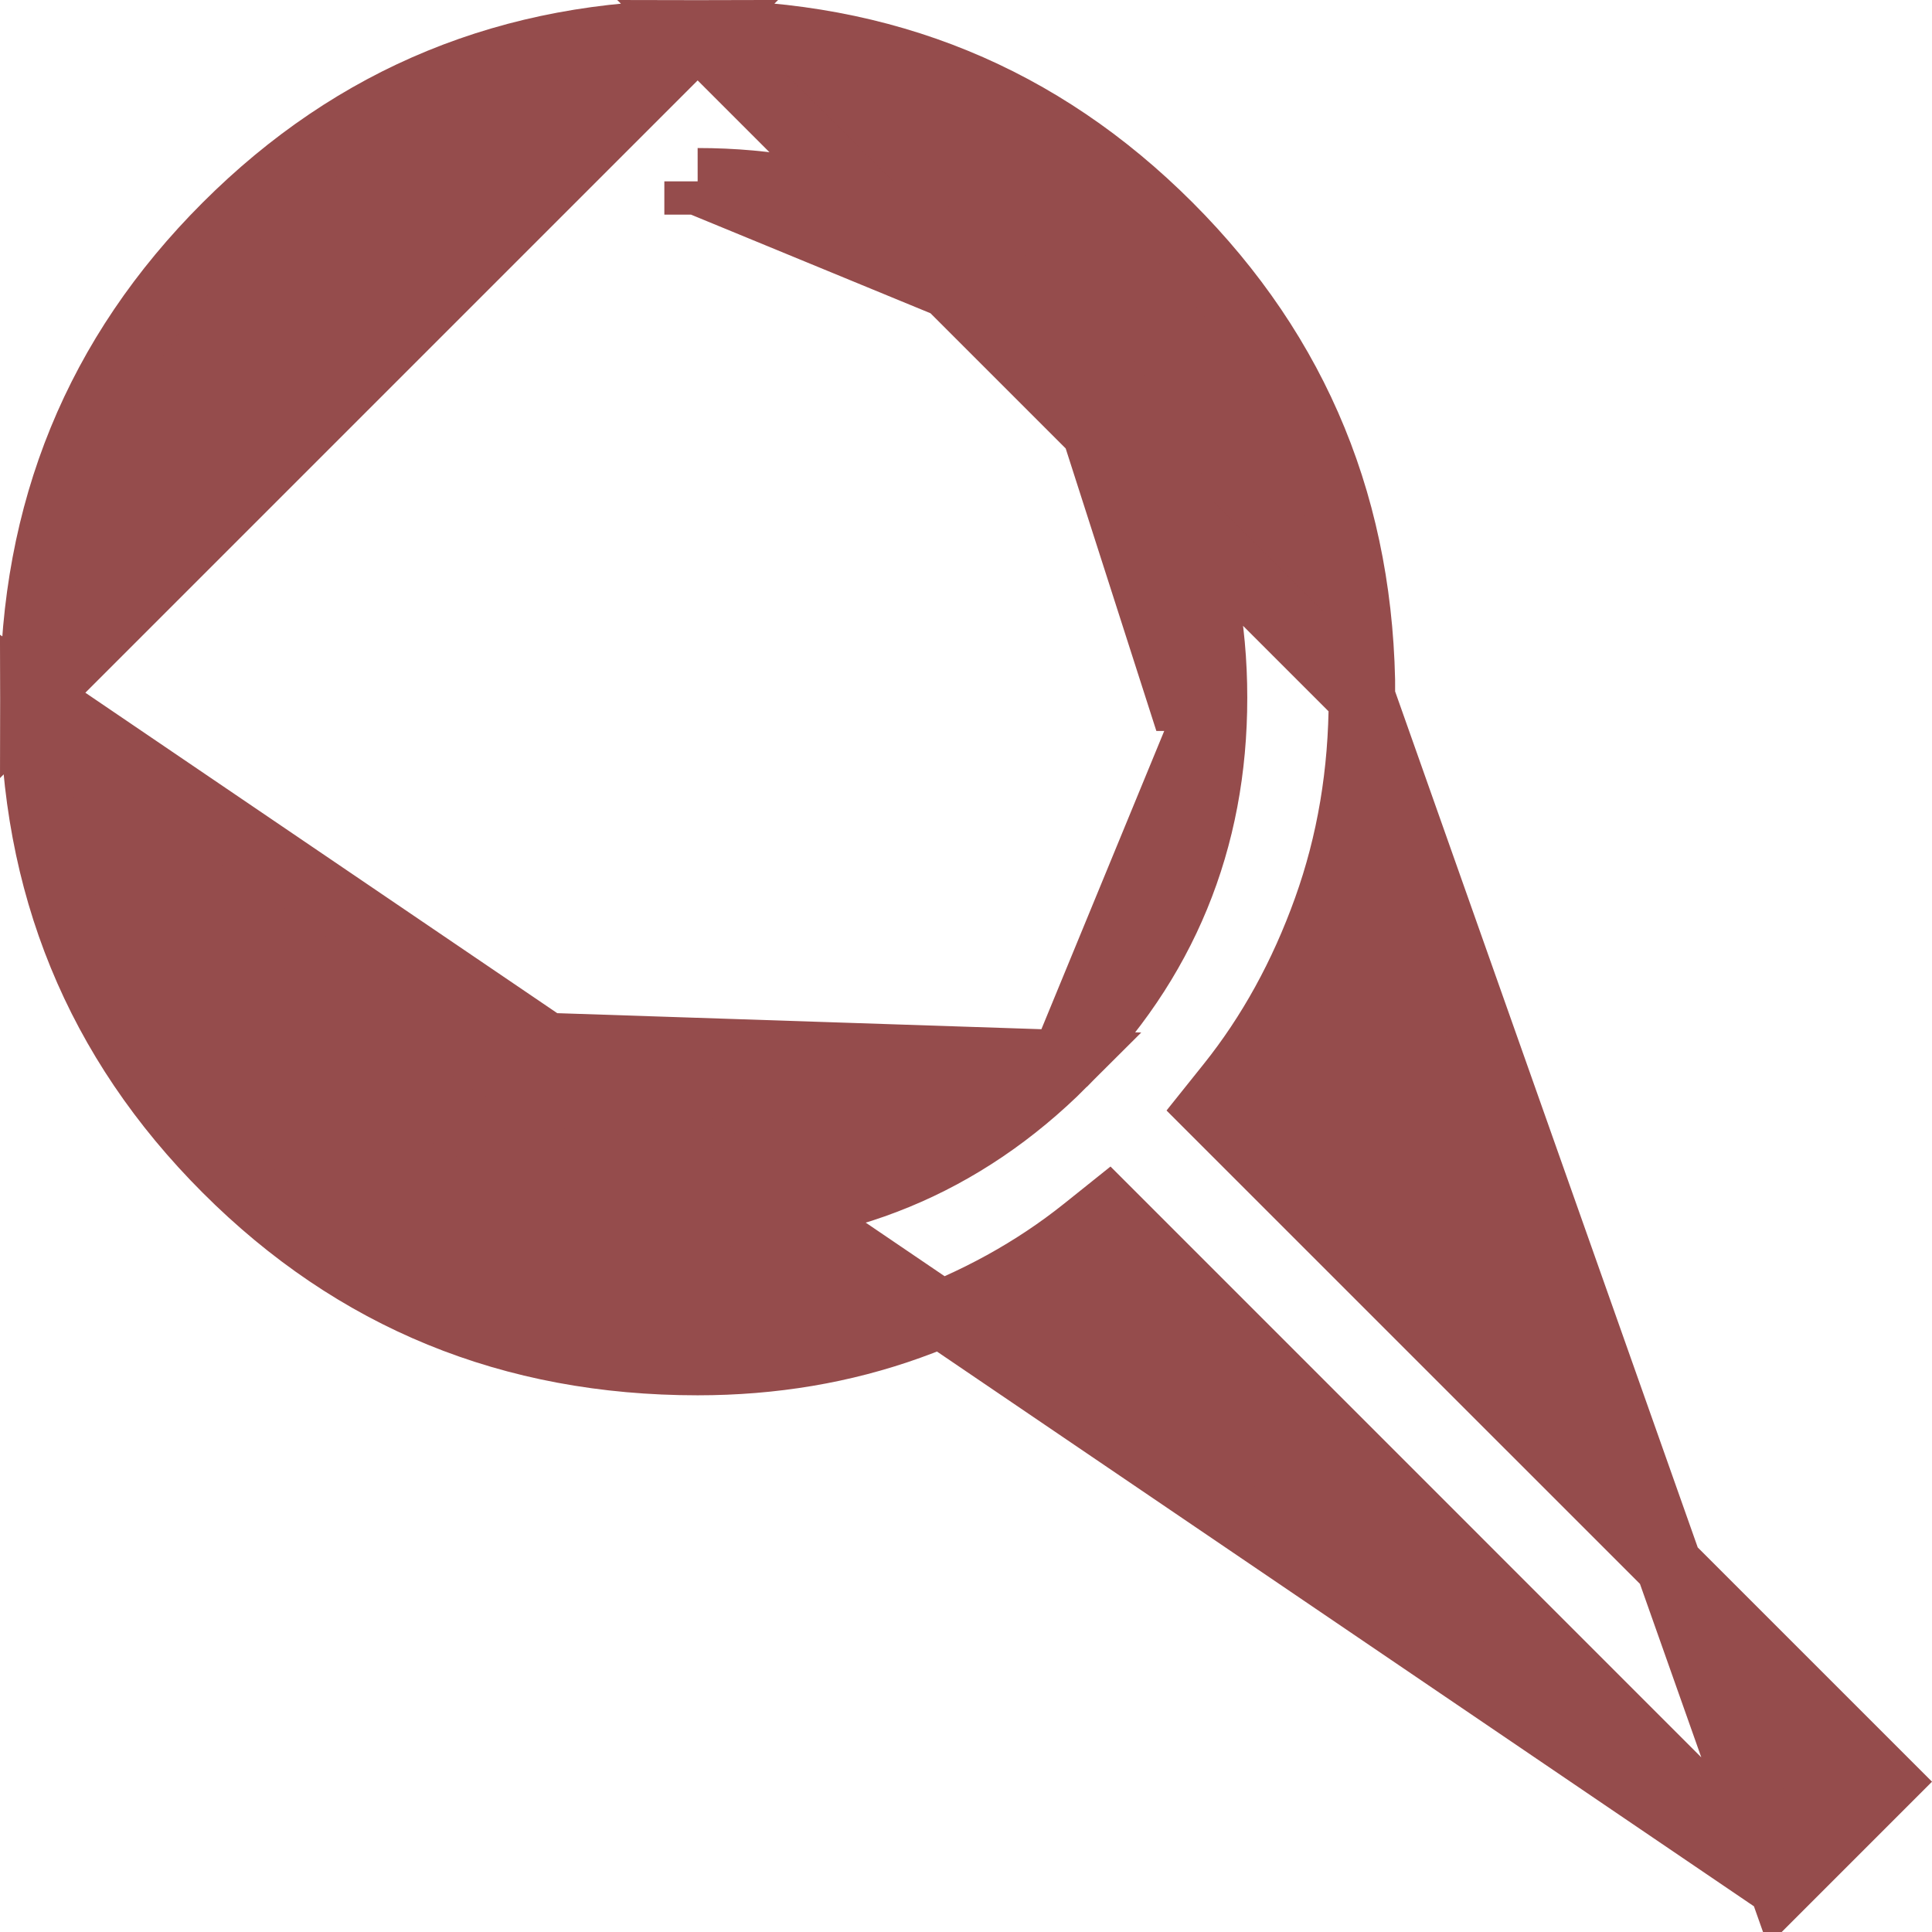 <svg width="29" height="29" viewBox="0 0 29 29" fill="none" xmlns="http://www.w3.org/2000/svg">
<path d="M26.744 28.293L16.948 18.496L16.632 18.18L16.282 18.46C15.523 19.067 14.646 19.551 13.646 19.91C12.657 20.265 11.6 20.444 10.472 20.444C7.675 20.444 5.326 19.481 3.395 17.549C1.464 15.617 0.501 13.268 0.5 10.472L26.744 28.293ZM26.744 28.293L28.293 26.744L18.496 16.948L18.18 16.632L18.46 16.282C19.067 15.523 19.551 14.646 19.91 13.646C20.265 12.657 20.444 11.6 20.444 10.472L26.744 28.293ZM15.962 15.96C14.457 17.465 12.617 18.222 10.473 18.222C10.472 18.222 10.472 18.222 10.472 18.222V17.722C8.459 17.723 6.748 17.019 5.338 15.608L15.962 15.96ZM15.962 15.96C17.467 14.455 18.223 12.616 18.222 10.472M15.962 15.96L18.222 10.472M10.472 2.722C10.472 2.722 10.472 2.722 10.472 2.722V3.222L10.472 2.722ZM10.472 2.722C12.616 2.721 14.455 3.477 15.96 4.982M10.472 2.722L15.96 4.982M18.222 10.472C18.222 8.327 17.465 6.487 15.96 4.982M18.222 10.472C18.222 10.472 18.222 10.472 18.222 10.472H17.722L15.96 4.982M0.5 10.472C0.5 7.675 1.463 5.326 3.395 3.395C5.327 1.464 7.676 0.501 10.472 0.5L0.5 10.472ZM10.472 0.5C13.27 0.5 15.618 1.463 17.549 3.395C19.48 5.327 20.443 7.676 20.444 10.472L10.472 0.5Z" fill="#954C4C" stroke="#954C4C"/>
</svg>
